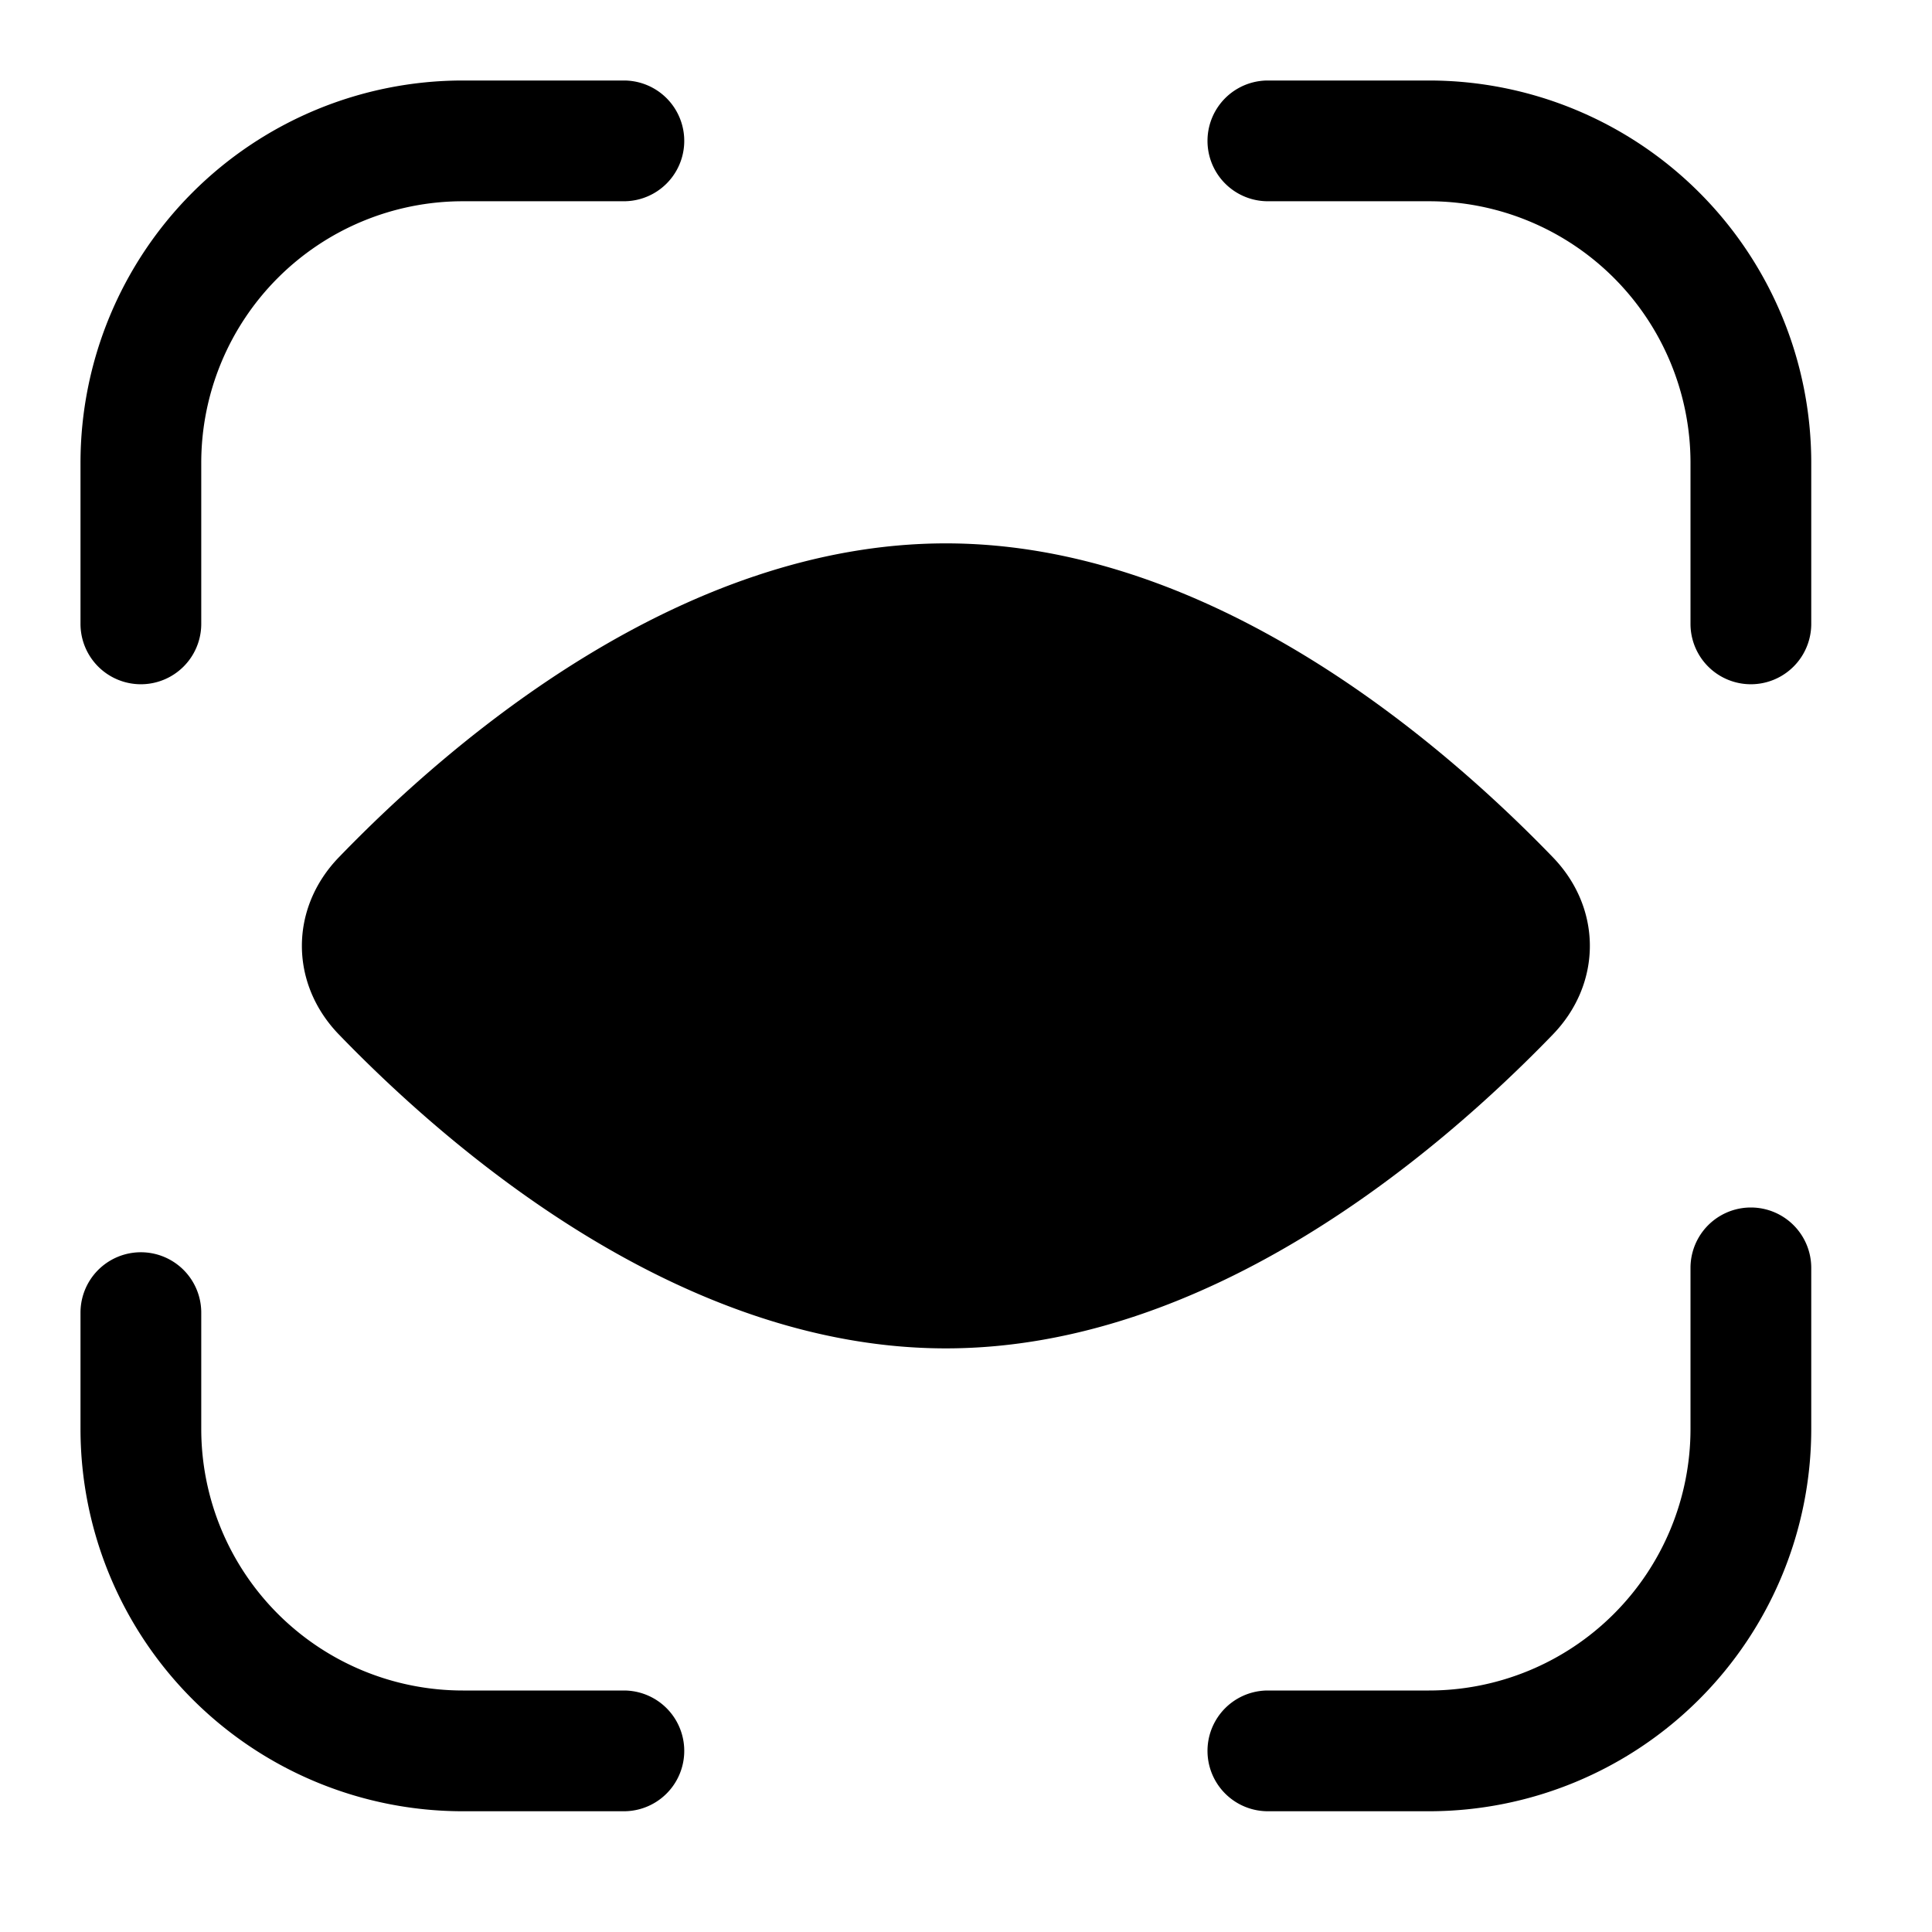 <svg xmlns="http://www.w3.org/2000/svg" width="1em" height="1em" viewBox="0 0 24 24">
  <path fill="currentColor" fill-rule="evenodd" d="M2.5 5.75A3.25 3.25 0 0 1 5.75 2.5h2a.75.75 0 0 0 0-1.5h-2A4.75 4.75 0 0 0 1 5.75v2a.75.75 0 0 0 1.5 0v-2ZM15.75 1a.75.75 0 0 0 0 1.5h2A3.25 3.25 0 0 1 21 5.75v2a.75.75 0 0 0 1.5 0v-2A4.75 4.75 0 0 0 17.75 1h-2Zm6.75 14.75a.75.75 0 0 0-1.5 0v2A3.25 3.25 0 0 1 17.75 21h-2a.75.75 0 0 0 0 1.5h2a4.75 4.75 0 0 0 4.75-4.75v-2Zm-20 .556a.75.75 0 1 0-1.5 0v1.444a4.75 4.75 0 0 0 4.75 4.75h2a.75.75 0 0 0 0-1.5h-2a3.25 3.25 0 0 1-3.25-3.25v-1.444Zm16.79-3.455c-1.423 1.472-4.265 3.899-7.54 3.899-3.274 0-6.117-2.427-7.54-3.899-.613-.634-.613-1.568 0-2.202C5.633 9.176 8.476 6.75 11.75 6.75s6.117 2.426 7.54 3.899c.613.634.613 1.568 0 2.202Z" clip-rule="evenodd"/>
</svg>
